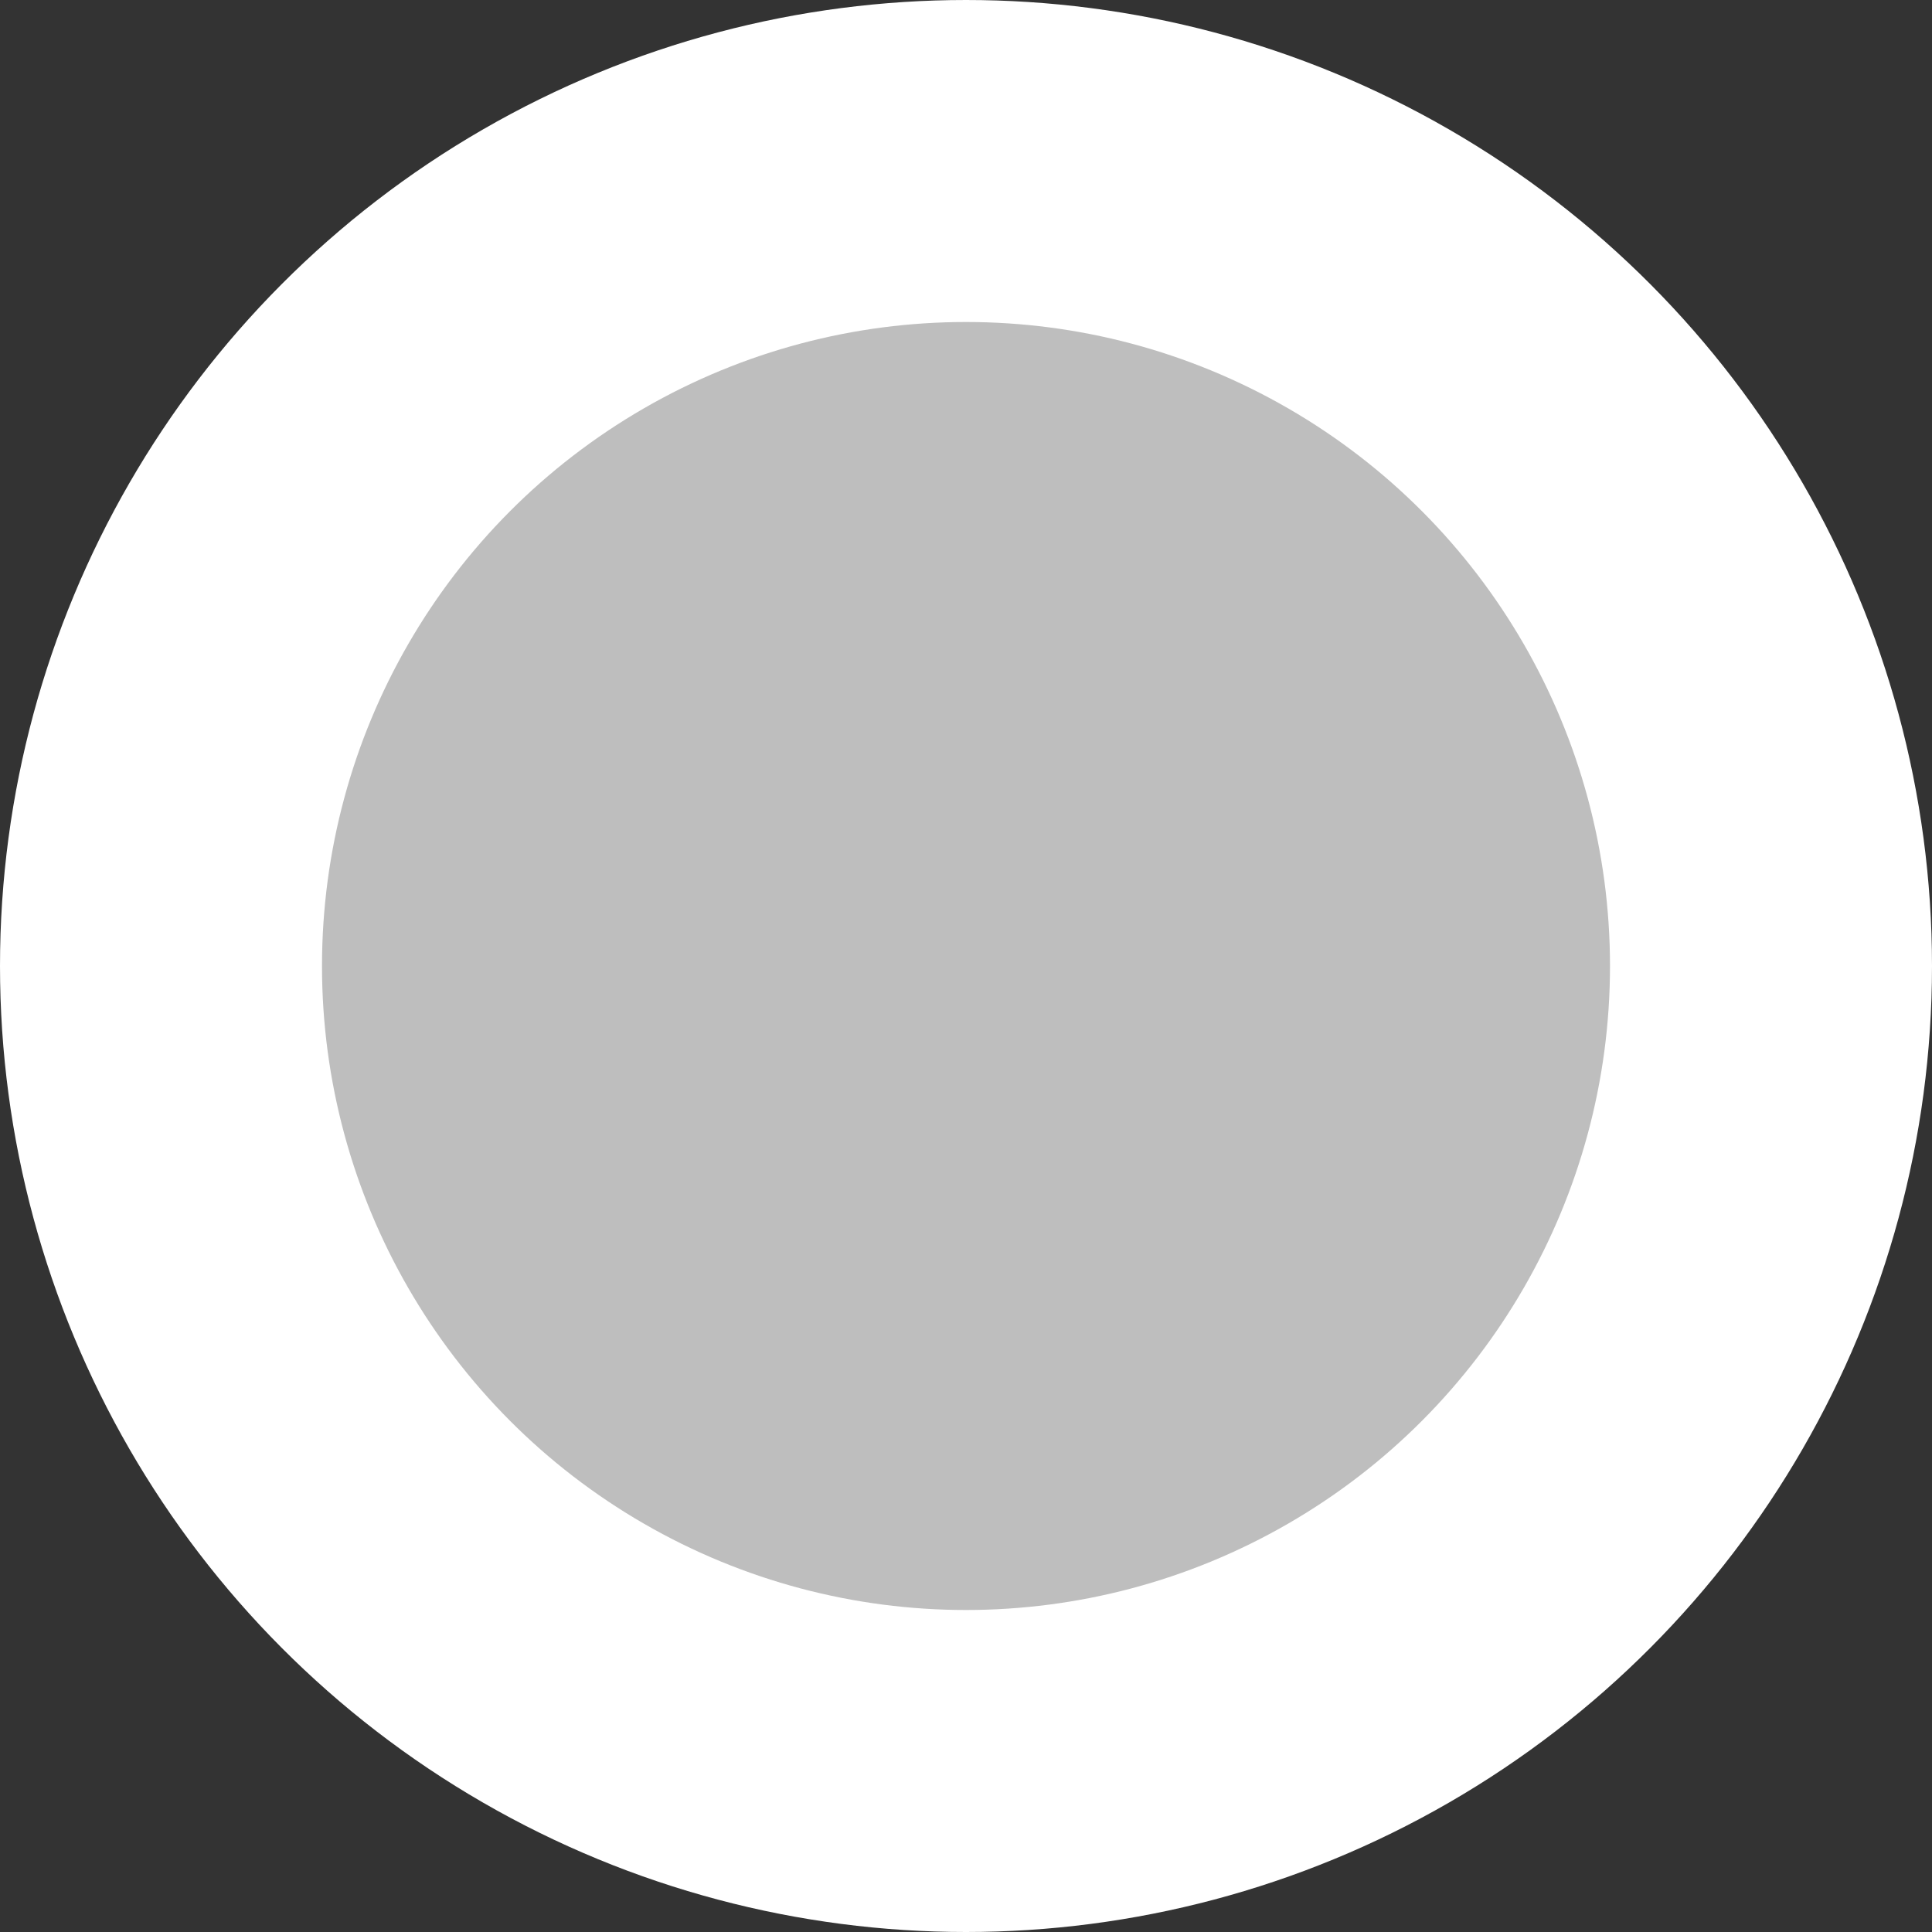 <?xml version="1.0" encoding="UTF-8"?>
<svg xmlns="http://www.w3.org/2000/svg" xmlns:xlink="http://www.w3.org/1999/xlink" width="12px" height="12px" viewBox="0 0 12 12" version="1.1">
  <rect x="0" y="0" width="12" height="12" fill="#333333" stroke="none"/>
  <!-- Generator: Sketch 63.1 (92452) - https://sketch.com -->
  <title>bbpd_椭圆形</title>
  <desc>Created with Sketch.</desc>
  <g id="匹配队友流程" stroke="none" stroke-width="1" fill="none" fill-rule="evenodd">
    <g id="快速开黑展示创建游戏卡" transform="translate(-72, -632)" fill="#BEBEBE" stroke="#FFFFFF" stroke-width="2">
      <g id="编组-19备份" transform="translate(0, 556)">
        <g id="编组-18" transform="translate(20, 16)">
          <g id="编组-10">
            <circle id="椭圆形" cx="58" cy="66" r="5"/>
          </g>
        </g>
      </g>
    </g>
  </g>
</svg>
